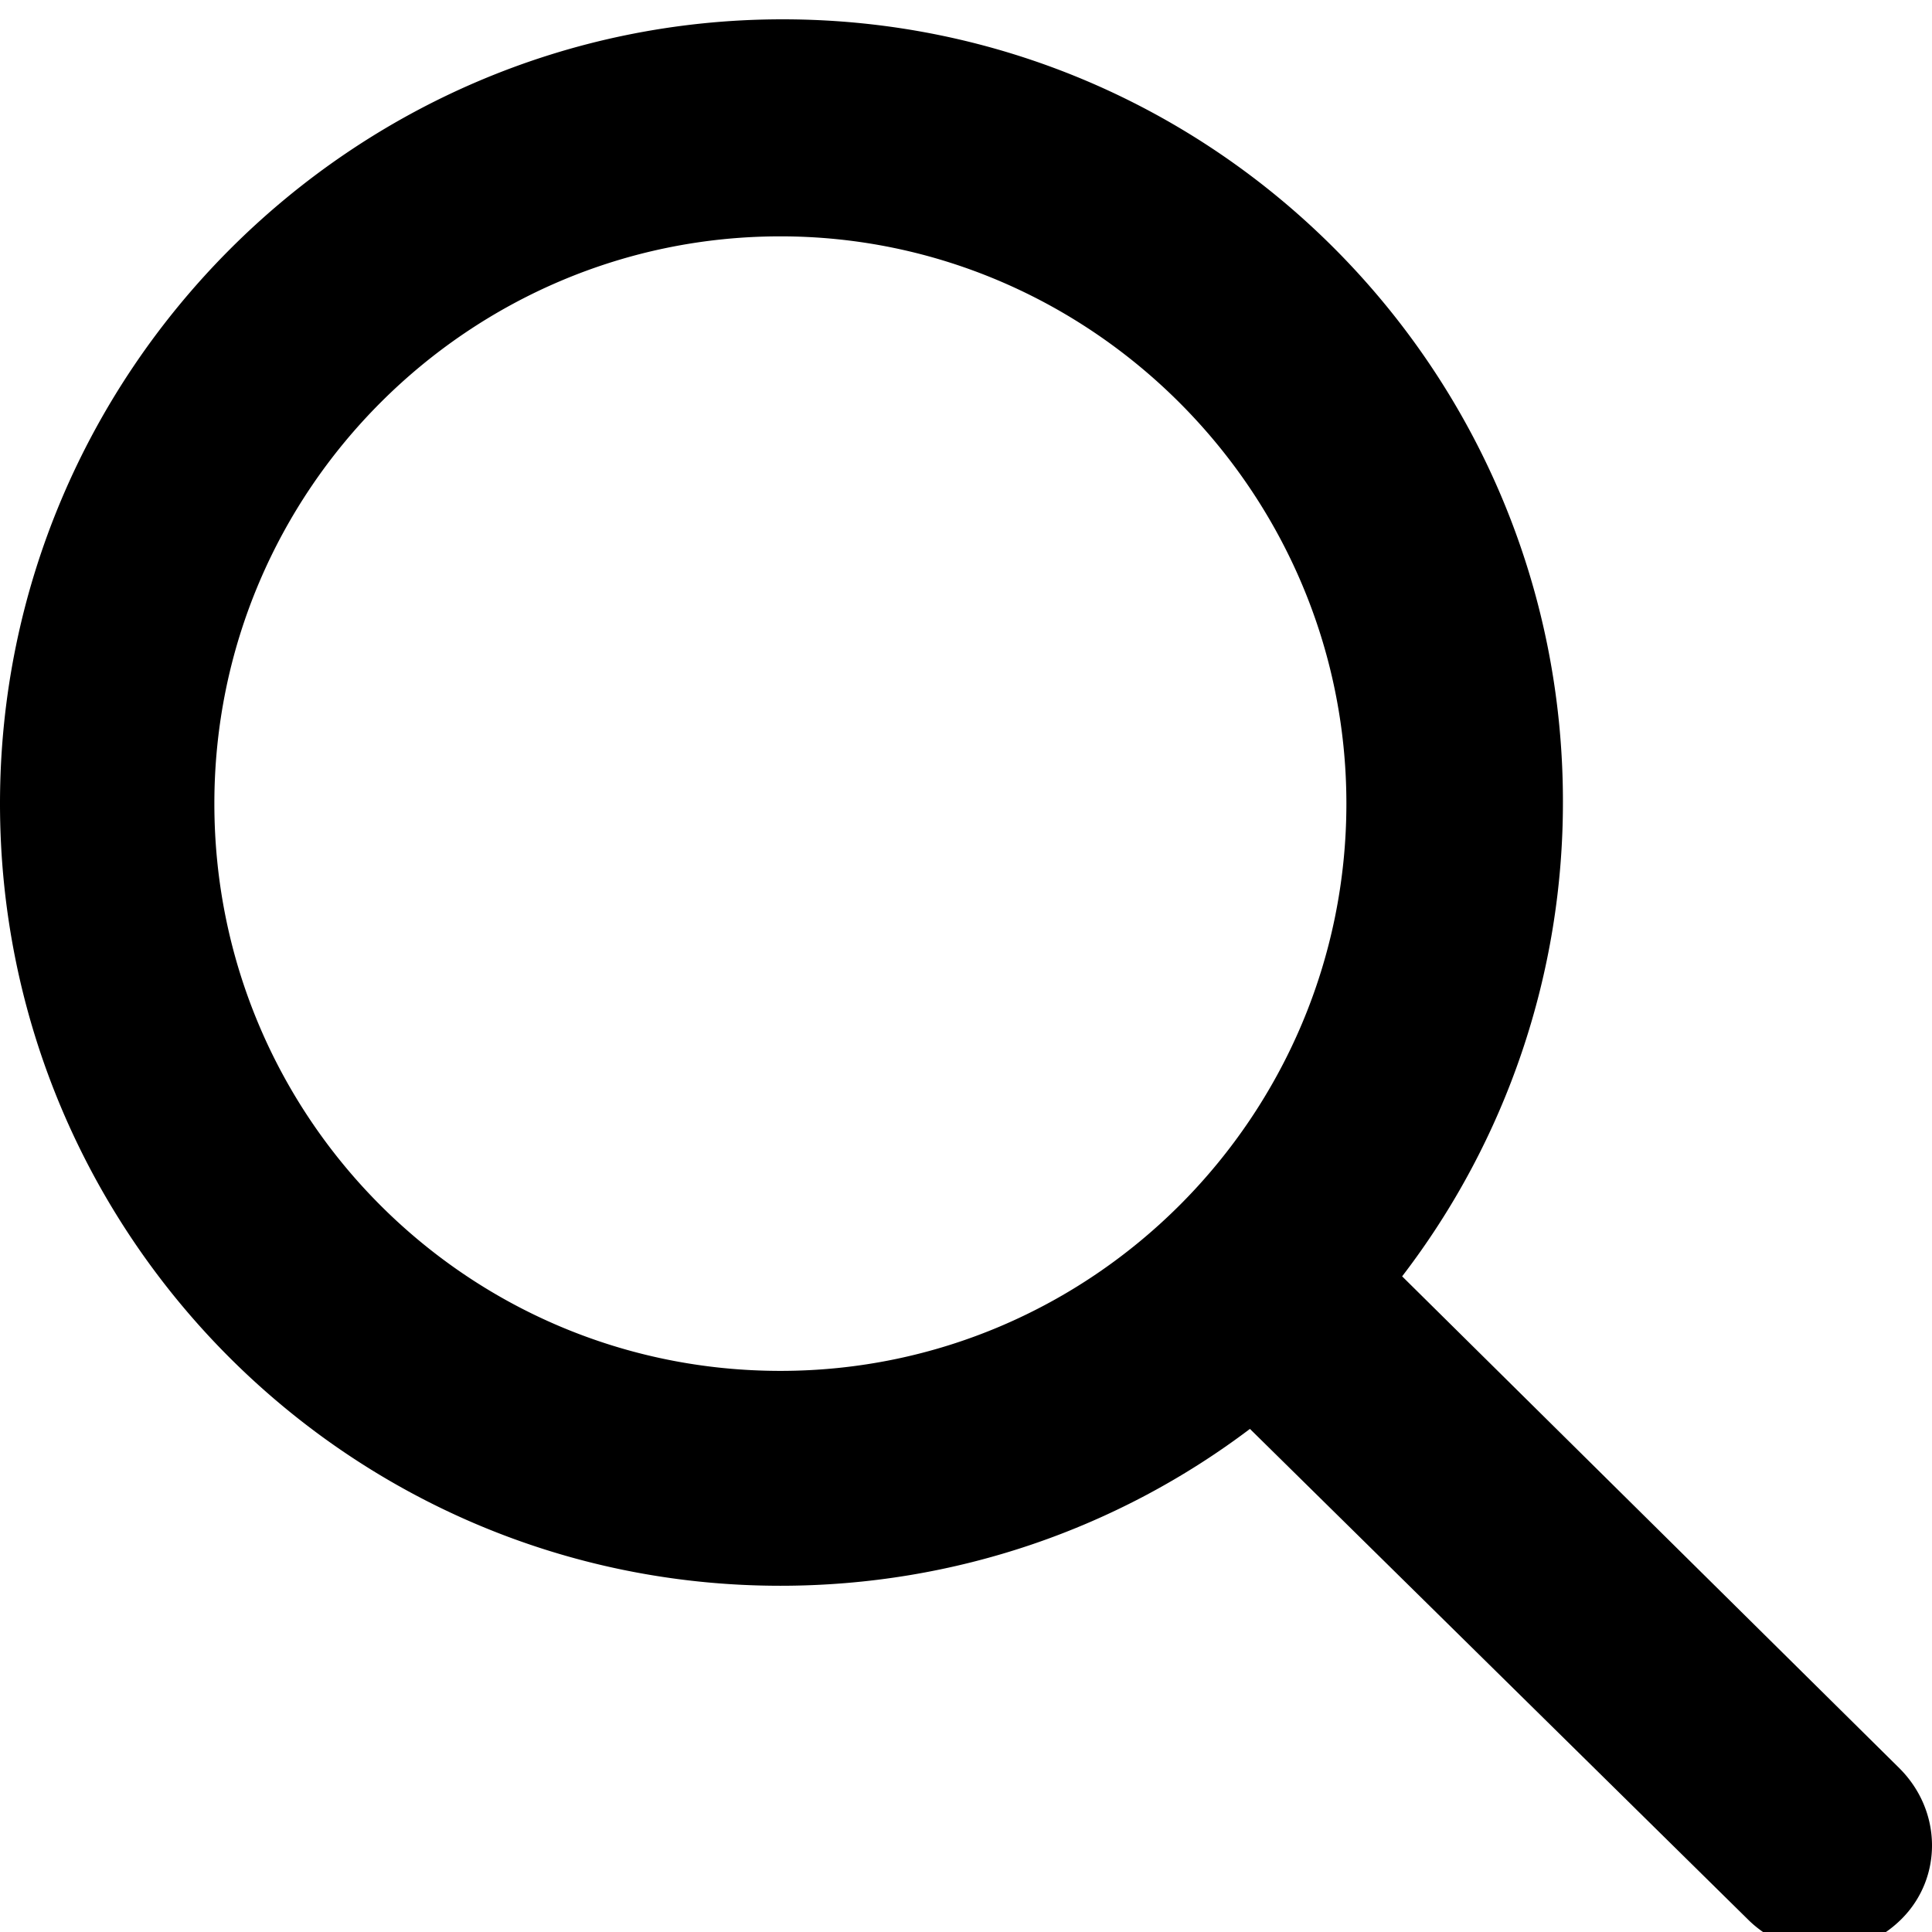 <svg xmlns="http://www.w3.org/2000/svg" width="90" height="90" viewBox="0 0 90 90"><path fill-rule="nonzero" d="M88.49 82.379L65.317 59.457a36.243 36.243 0 0 0 7.49-22.122C72.809 17.215 56.53.9 36.455.9S0 17.316 0 37.435c0 20.12 16.28 36.436 36.354 36.436 8.19 0 15.78-2.703 21.873-7.307l23.27 22.922c1.998 1.902 5.095 1.902 7.092-.1 1.898-1.902 1.898-5.005-.1-7.007zM36.353 63.861c-14.581 0-26.367-11.811-26.367-26.426 0-14.614 11.886-26.425 26.367-26.425 14.482 0 26.367 11.911 26.367 26.425 0 14.514-11.785 26.426-26.367 26.426z"/></svg>